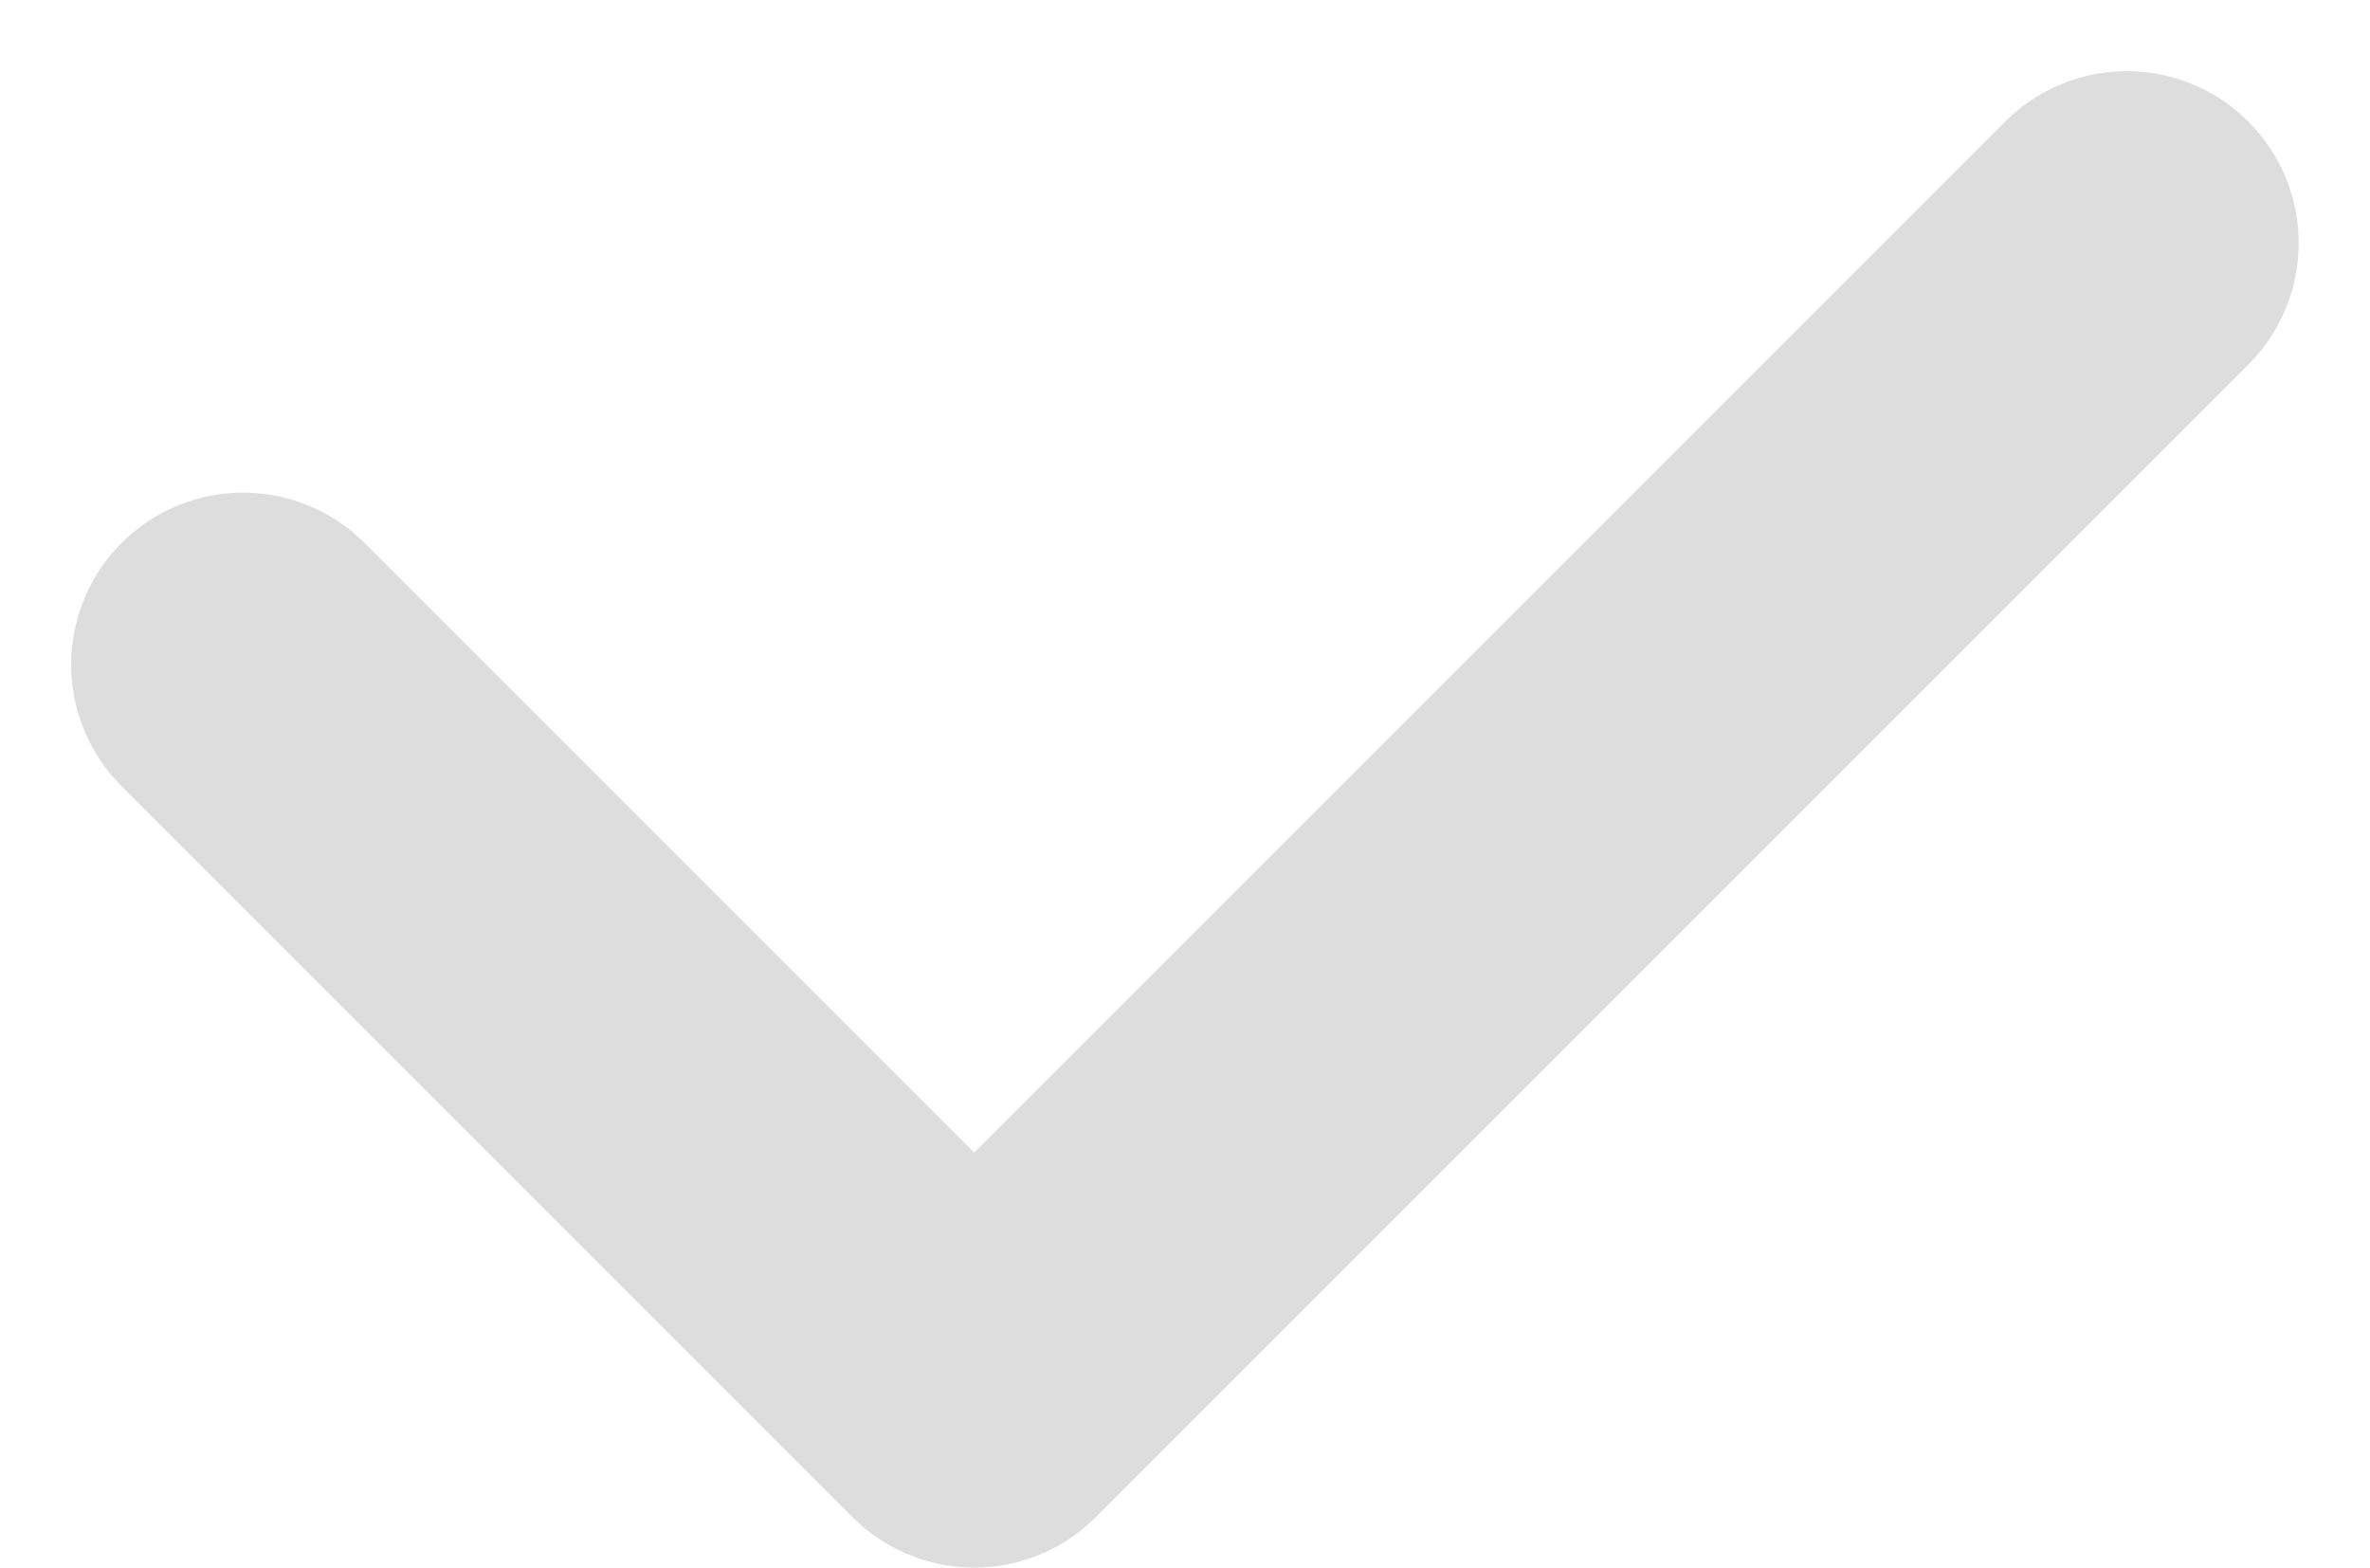 <svg xmlns="http://www.w3.org/2000/svg" width="13.787" height="9.119" viewBox="0 0 13.787 9.119"><path data-name="패스 175" d="M1.414 3.866l4.253 4.253 6.705-6.705" fill="none" stroke="#ddd" stroke-linecap="round" stroke-linejoin="round" stroke-width="2"/></svg>